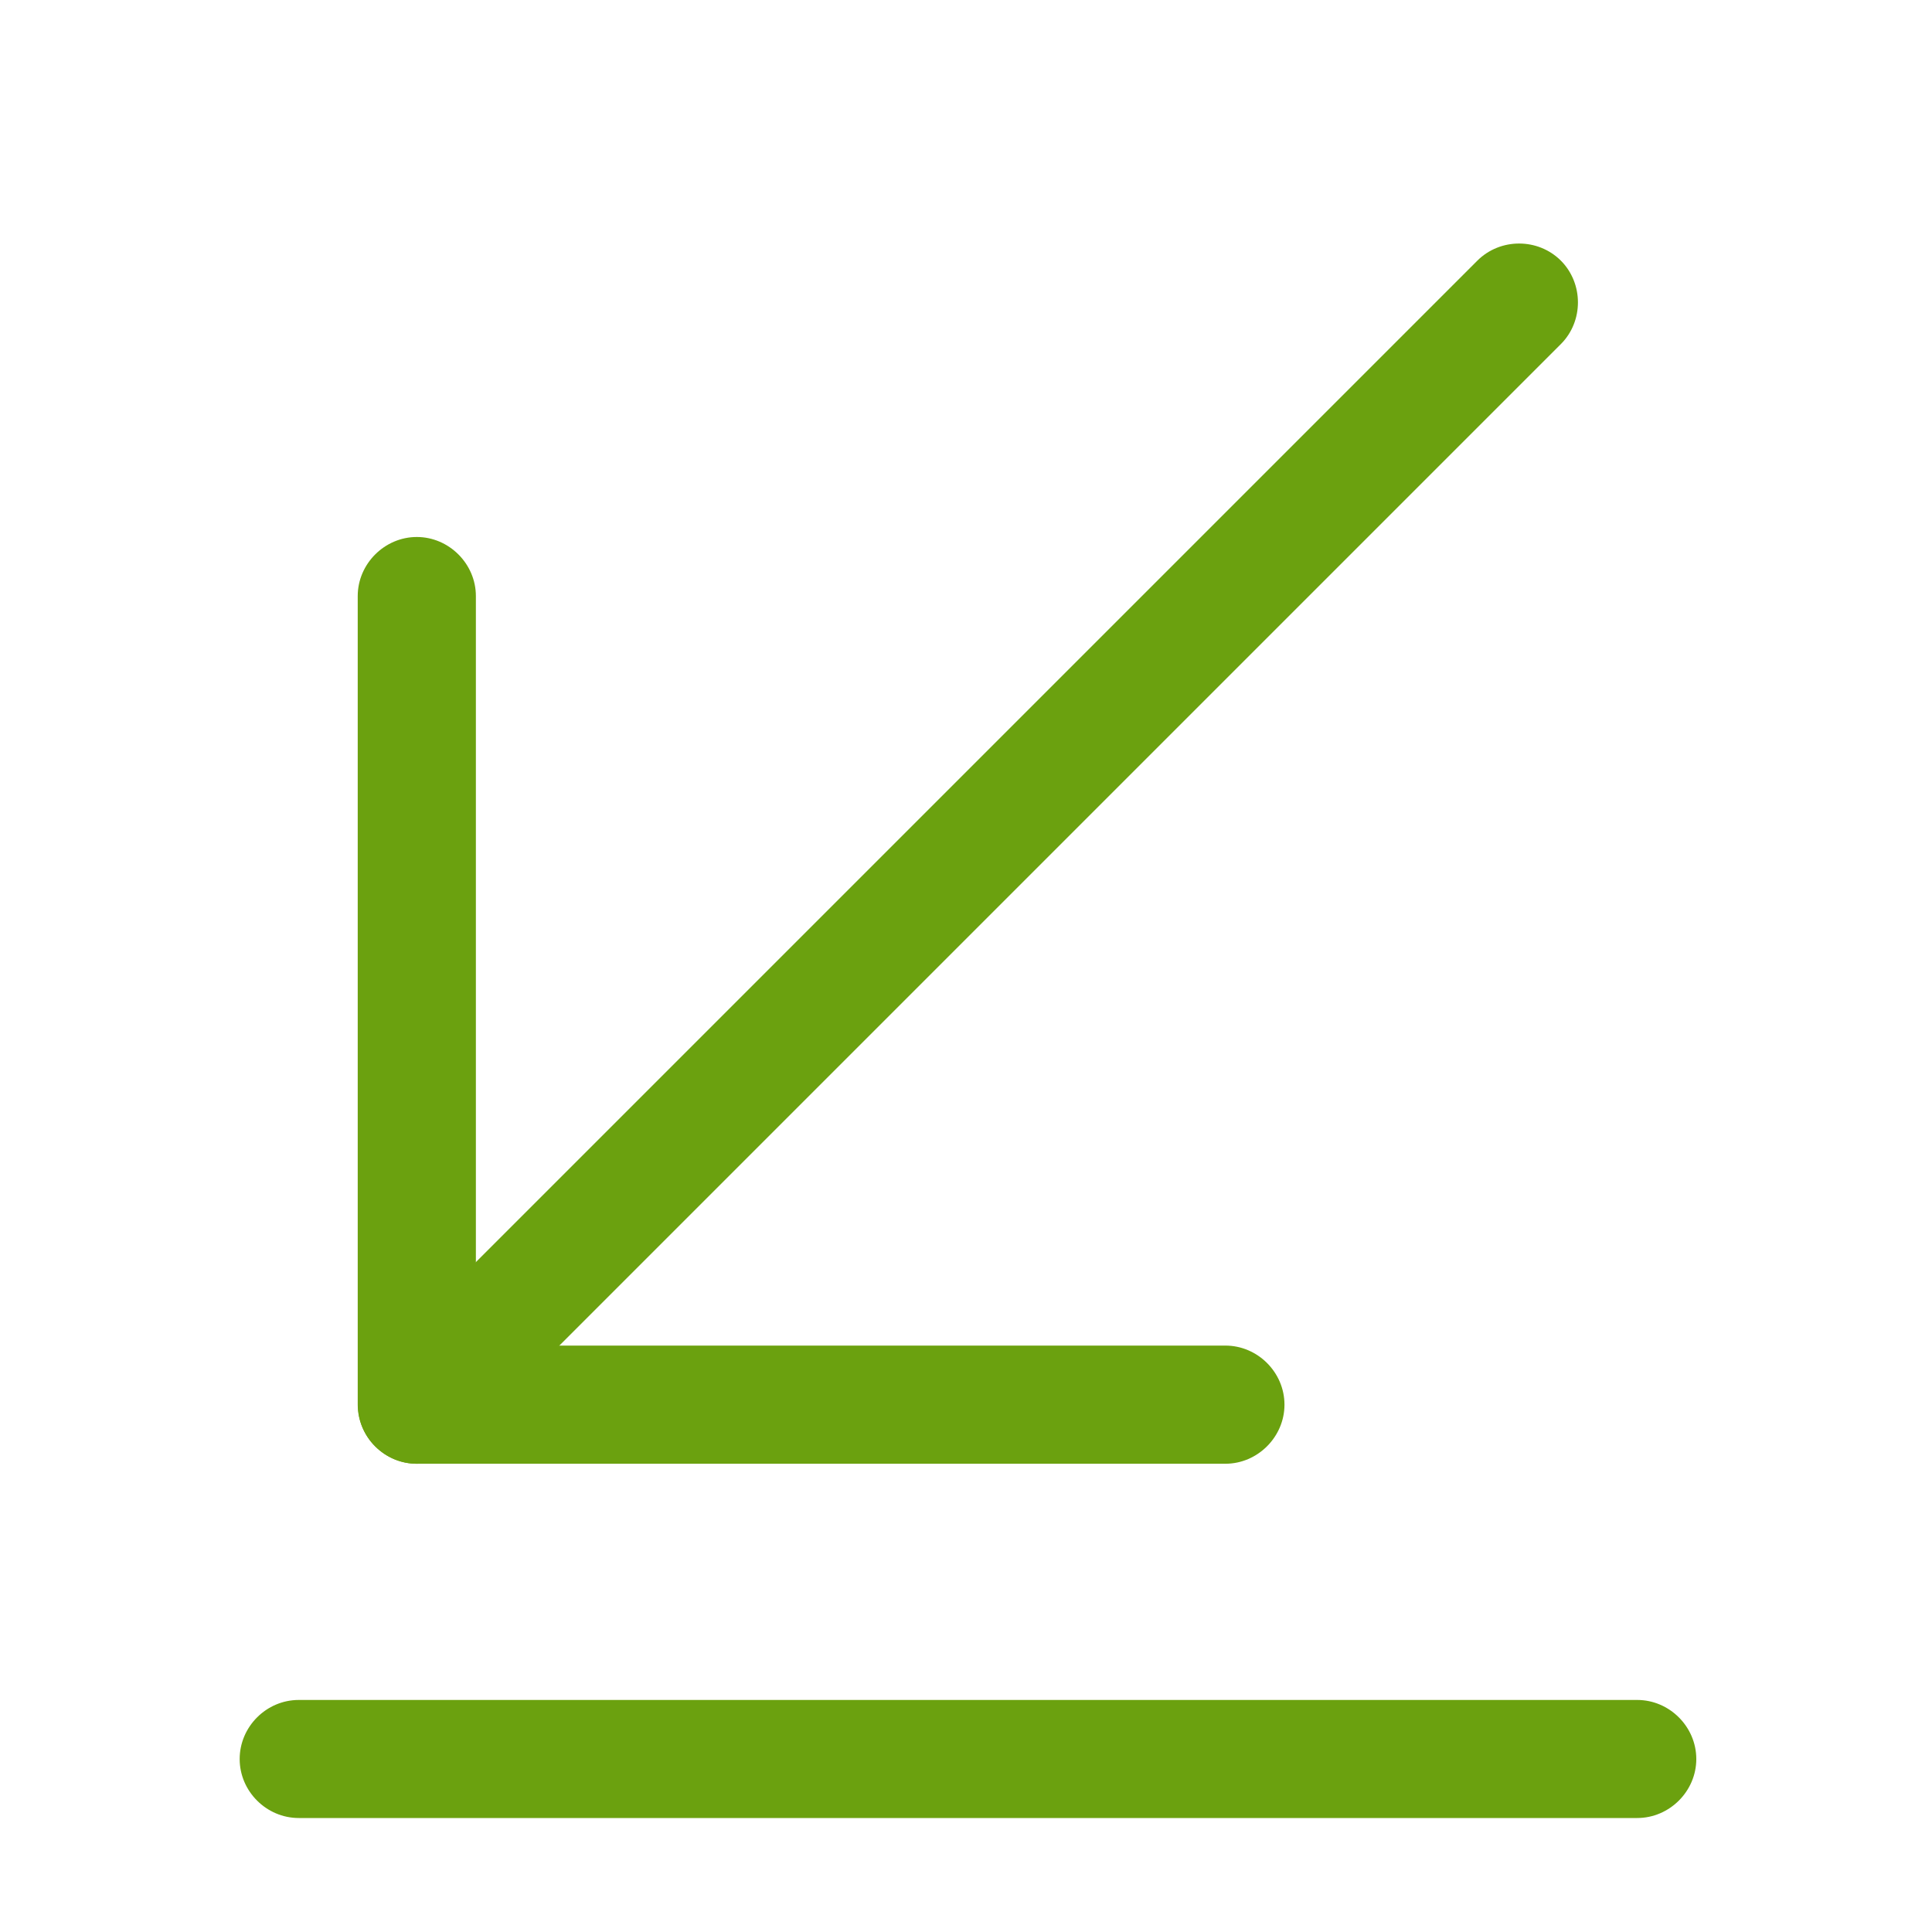 <svg width="19" height="19" viewBox="0 0 19 19" fill="none" xmlns="http://www.w3.org/2000/svg">
<path d="M4.099 14.395C3.952 14.395 3.805 14.34 3.689 14.224C3.464 14 3.464 13.628 3.689 13.403L14.529 2.563C14.754 2.339 15.125 2.339 15.35 2.563C15.574 2.788 15.574 3.16 15.35 3.384L4.51 14.224C4.394 14.34 4.246 14.395 4.099 14.395Z" fill="#6BA10F"/>
<path d="M12.051 14.395H4.099C3.782 14.395 3.518 14.131 3.518 13.814V5.862C3.518 5.545 3.782 5.281 4.099 5.281C4.416 5.281 4.68 5.545 4.68 5.862V13.233H12.051C12.368 13.233 12.632 13.496 12.632 13.814C12.632 14.131 12.368 14.395 12.051 14.395Z" fill="#6BA10F"/>
<path d="M16.101 17.879H2.938C2.62 17.879 2.357 17.616 2.357 17.299C2.357 16.981 2.62 16.718 2.938 16.718H16.101C16.418 16.718 16.682 16.981 16.682 17.299C16.682 17.616 16.418 17.879 16.101 17.879Z" fill="#6BA10F"/>
</svg>
